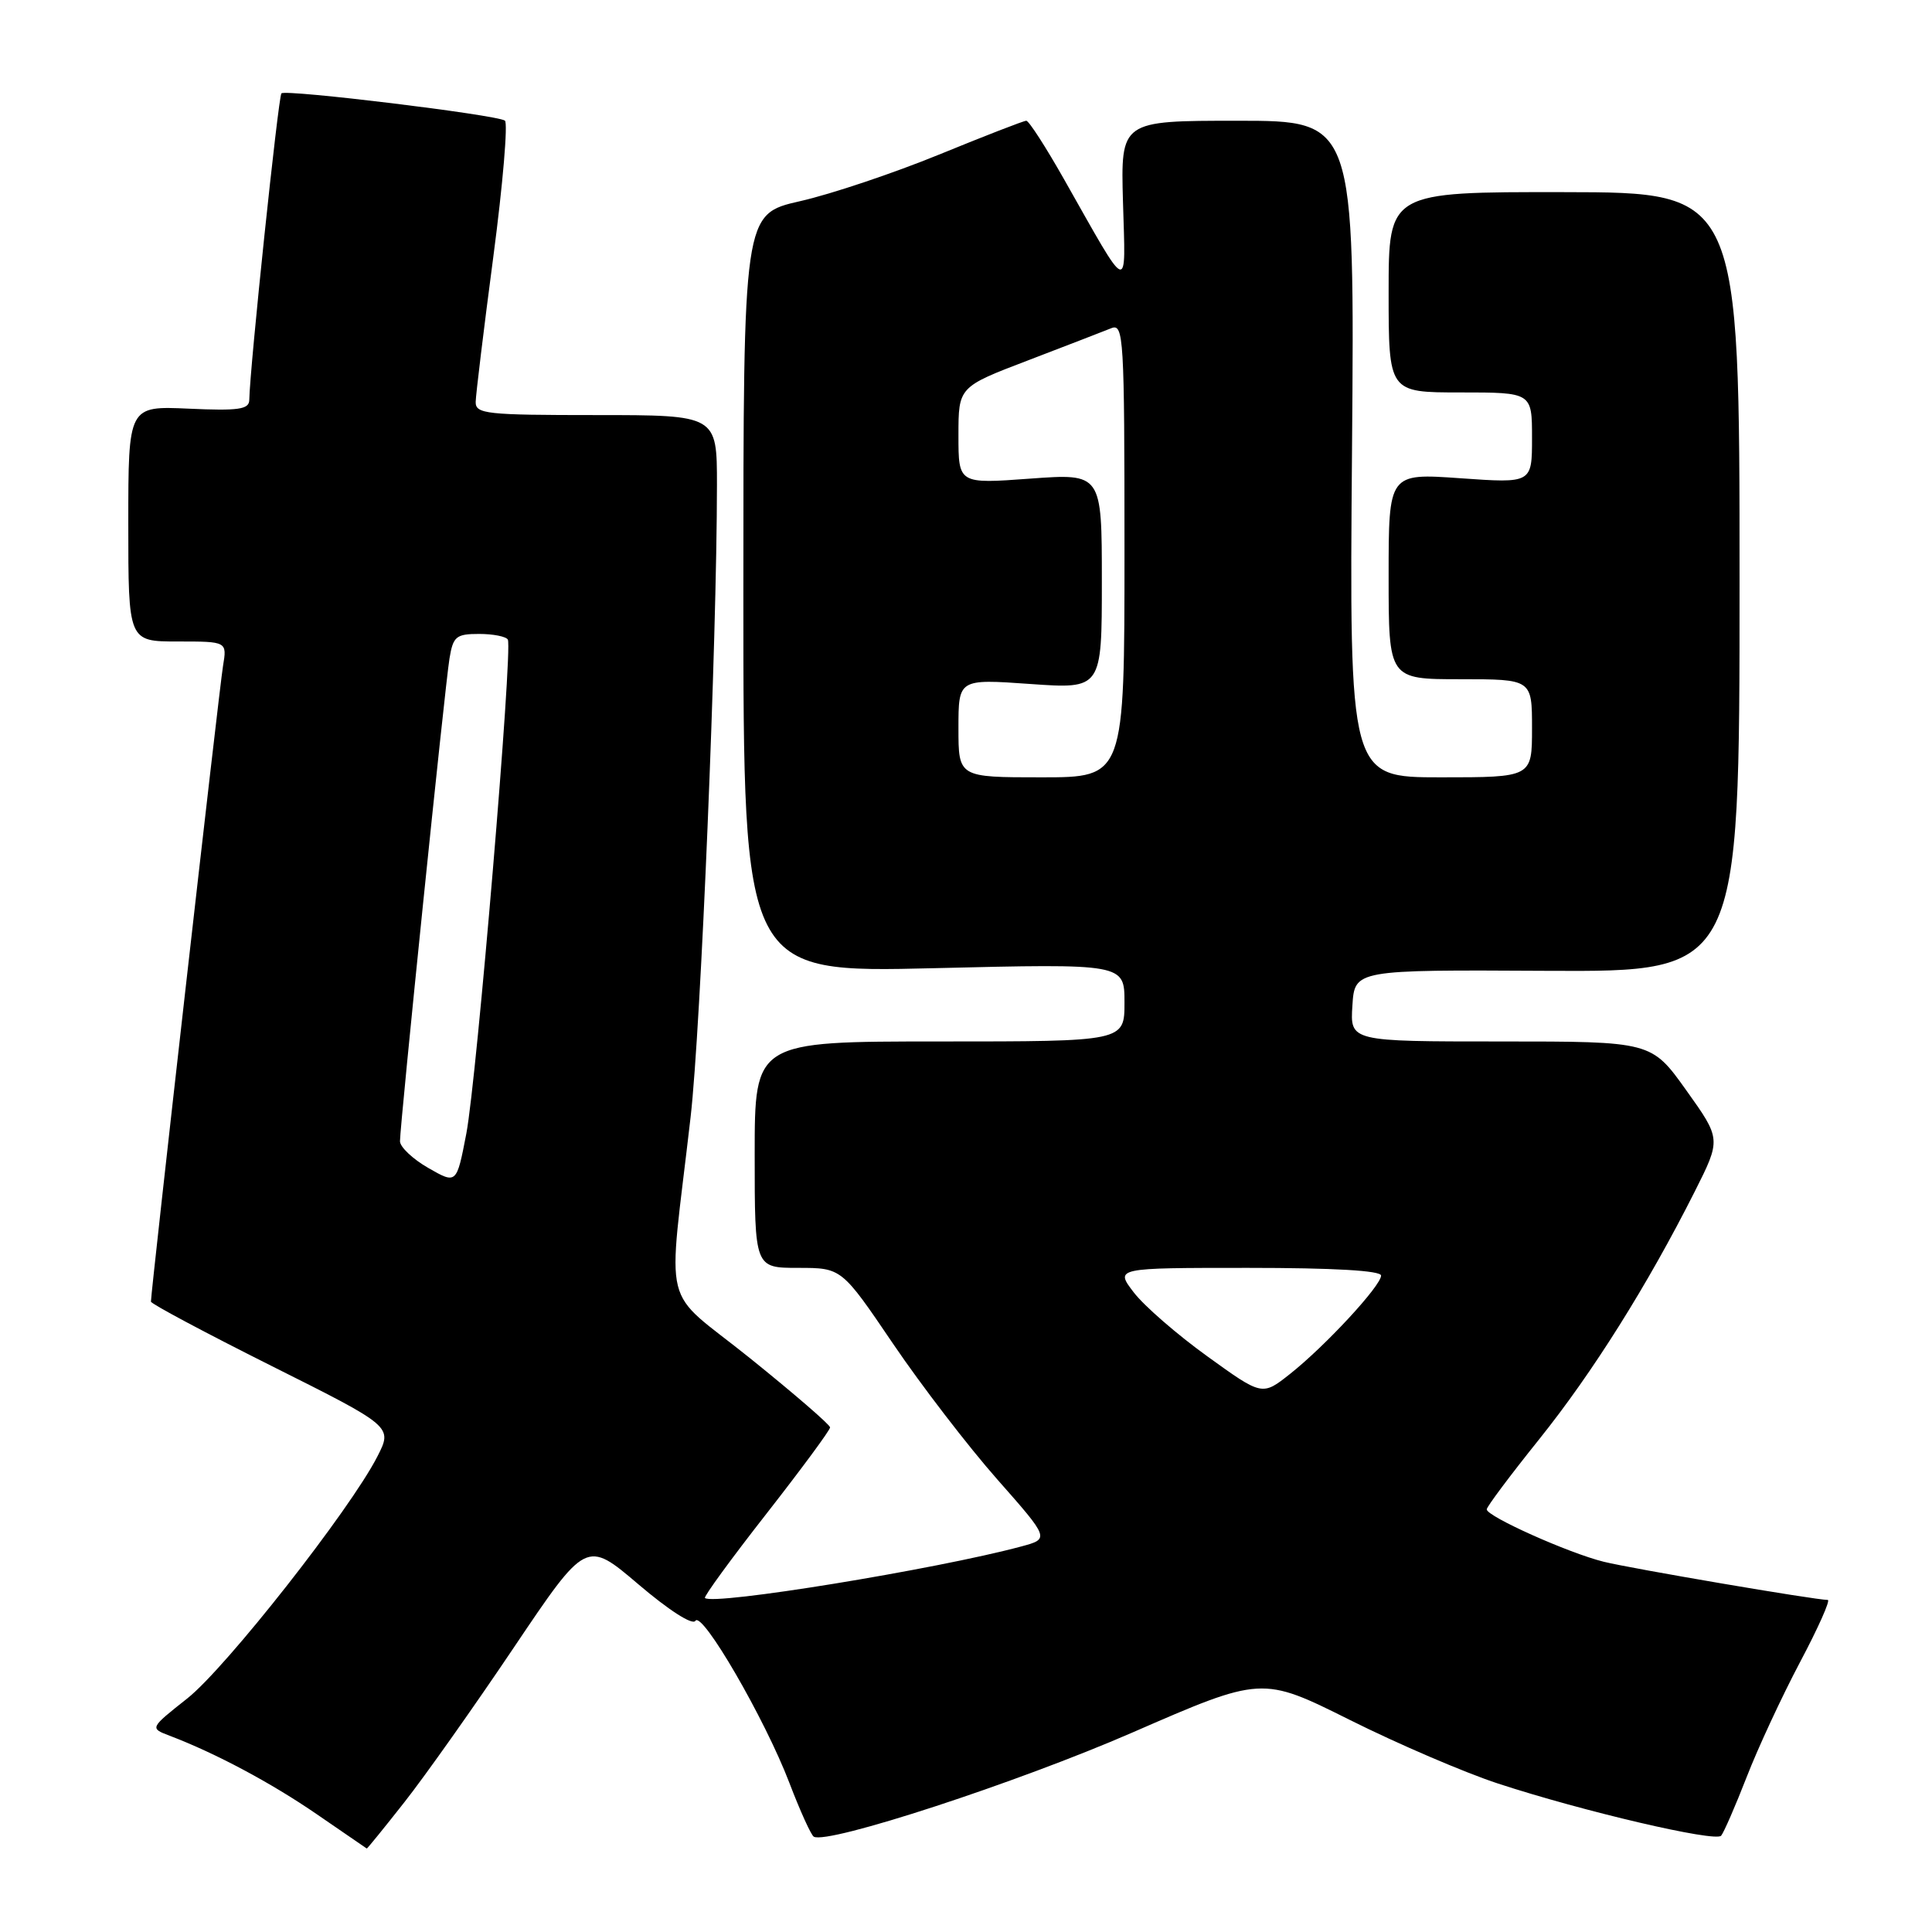 <?xml version="1.0" encoding="UTF-8" standalone="no"?>
<!DOCTYPE svg PUBLIC "-//W3C//DTD SVG 1.1//EN" "http://www.w3.org/Graphics/SVG/1.1/DTD/svg11.dtd" >
<svg xmlns="http://www.w3.org/2000/svg" xmlns:xlink="http://www.w3.org/1999/xlink" version="1.1" viewBox="0 0 256 256">
 <g >
 <path fill="currentColor"
d=" M 53.60 238.78 C 56.30 235.35 62.82 226.14 68.09 218.30 C 77.68 204.05 77.68 204.05 84.59 209.93 C 88.63 213.37 91.76 215.38 92.14 214.77 C 93.01 213.37 101.35 227.75 104.59 236.22 C 106.01 239.94 107.47 243.16 107.83 243.37 C 109.66 244.43 134.79 236.21 150.00 229.59 C 167.21 222.09 167.21 222.09 178.86 227.90 C 185.26 231.10 194.10 234.89 198.50 236.33 C 209.76 240.02 227.30 244.12 228.06 243.24 C 228.41 242.83 229.93 239.35 231.43 235.50 C 232.92 231.65 236.11 224.79 238.51 220.25 C 240.92 215.71 242.57 212.00 242.19 212.00 C 240.54 212.00 216.13 207.84 212.50 206.94 C 207.85 205.79 197.00 200.93 197.00 200.00 C 197.00 199.65 200.13 195.47 203.95 190.71 C 211.05 181.85 218.30 170.30 224.55 157.91 C 228.06 150.94 228.06 150.94 223.44 144.47 C 218.82 138.00 218.82 138.00 198.86 138.00 C 178.89 138.00 178.89 138.00 179.20 133.25 C 179.50 128.50 179.50 128.50 205.00 128.64 C 230.50 128.77 230.50 128.77 230.50 77.13 C 230.50 25.49 230.50 25.49 207.25 25.46 C 184.00 25.43 184.00 25.43 184.00 38.72 C 184.00 52.00 184.00 52.00 193.50 52.00 C 203.00 52.00 203.00 52.00 203.00 58.02 C 203.00 64.04 203.00 64.04 193.50 63.37 C 184.00 62.70 184.00 62.70 184.00 76.35 C 184.00 90.00 184.00 90.00 193.50 90.00 C 203.00 90.00 203.00 90.00 203.00 96.50 C 203.00 103.00 203.00 103.00 190.90 103.00 C 178.79 103.00 178.79 103.00 179.15 59.50 C 179.50 16.00 179.50 16.00 164.00 16.00 C 148.50 16.00 148.50 16.00 148.80 26.75 C 149.15 39.04 149.79 39.29 140.99 23.75 C 138.58 19.49 136.33 16.00 135.99 16.00 C 135.65 16.00 130.45 18.02 124.44 20.48 C 118.42 22.94 110.12 25.73 106.00 26.66 C 98.50 28.37 98.50 28.37 98.50 78.63 C 98.50 128.90 98.50 128.90 123.75 128.29 C 149.00 127.68 149.00 127.68 149.00 132.84 C 149.00 138.00 149.00 138.00 124.50 138.00 C 100.00 138.00 100.00 138.00 100.00 153.00 C 100.00 168.00 100.00 168.00 105.76 168.00 C 111.52 168.00 111.52 168.00 118.34 178.06 C 122.09 183.59 128.30 191.67 132.13 196.01 C 139.09 203.90 139.09 203.90 135.30 204.92 C 124.06 207.94 94.44 212.77 93.41 211.74 C 93.23 211.56 96.89 206.54 101.54 200.60 C 106.19 194.65 110.00 189.49 109.99 189.14 C 109.99 188.79 105.23 184.68 99.42 180.00 C 87.41 170.33 88.46 174.59 91.51 148.00 C 92.86 136.31 94.99 84.96 95.00 64.25 C 95.00 55.00 95.00 55.00 79.00 55.00 C 64.42 55.00 63.00 54.85 63.03 53.25 C 63.05 52.29 64.10 43.62 65.37 34.00 C 66.64 24.38 67.32 16.26 66.90 15.98 C 65.74 15.20 37.86 11.81 37.29 12.37 C 36.88 12.79 33.10 48.72 33.03 53.01 C 33.00 54.25 31.61 54.45 25.00 54.15 C 17.00 53.79 17.00 53.79 17.00 69.39 C 17.00 85.00 17.00 85.00 23.55 85.00 C 30.09 85.00 30.09 85.00 29.55 88.25 C 29.07 91.09 20.00 171.13 20.00 172.47 C 20.00 172.76 27.21 176.60 36.01 181.01 C 52.03 189.03 52.03 189.03 50.00 193.00 C 46.40 200.05 29.95 220.99 24.82 225.05 C 19.84 228.99 19.84 228.99 22.47 229.99 C 28.57 232.31 35.92 236.23 42.00 240.41 C 45.58 242.87 48.55 244.91 48.60 244.94 C 48.66 244.97 50.91 242.20 53.60 238.78 Z  M 159.99 179.73 C 155.99 176.85 151.60 173.04 150.23 171.25 C 147.74 168.00 147.74 168.00 165.37 168.00 C 176.71 168.00 183.00 168.36 183.00 169.02 C 183.00 170.37 175.61 178.35 170.94 182.05 C 167.25 184.97 167.25 184.97 159.99 179.73 Z  M 56.75 154.76 C 54.69 153.58 53.00 151.98 53.00 151.22 C 53.00 149.03 58.96 90.87 59.56 87.25 C 60.04 84.33 60.43 84.00 63.49 84.00 C 65.35 84.00 67.06 84.34 67.29 84.75 C 67.96 85.99 63.17 143.00 61.79 150.21 C 60.50 156.91 60.50 156.91 56.75 154.76 Z  M 127.00 96.48 C 127.00 89.96 127.00 89.96 136.50 90.63 C 146.00 91.30 146.00 91.30 146.00 77.01 C 146.00 62.73 146.00 62.73 136.50 63.42 C 127.00 64.12 127.00 64.12 127.00 57.70 C 127.00 51.27 127.00 51.27 136.25 47.74 C 141.34 45.79 146.29 43.88 147.25 43.49 C 148.89 42.83 149.00 44.62 149.00 72.89 C 149.00 103.00 149.00 103.00 138.00 103.00 C 127.00 103.00 127.00 103.00 127.00 96.48 Z "/>
</g>
</svg>